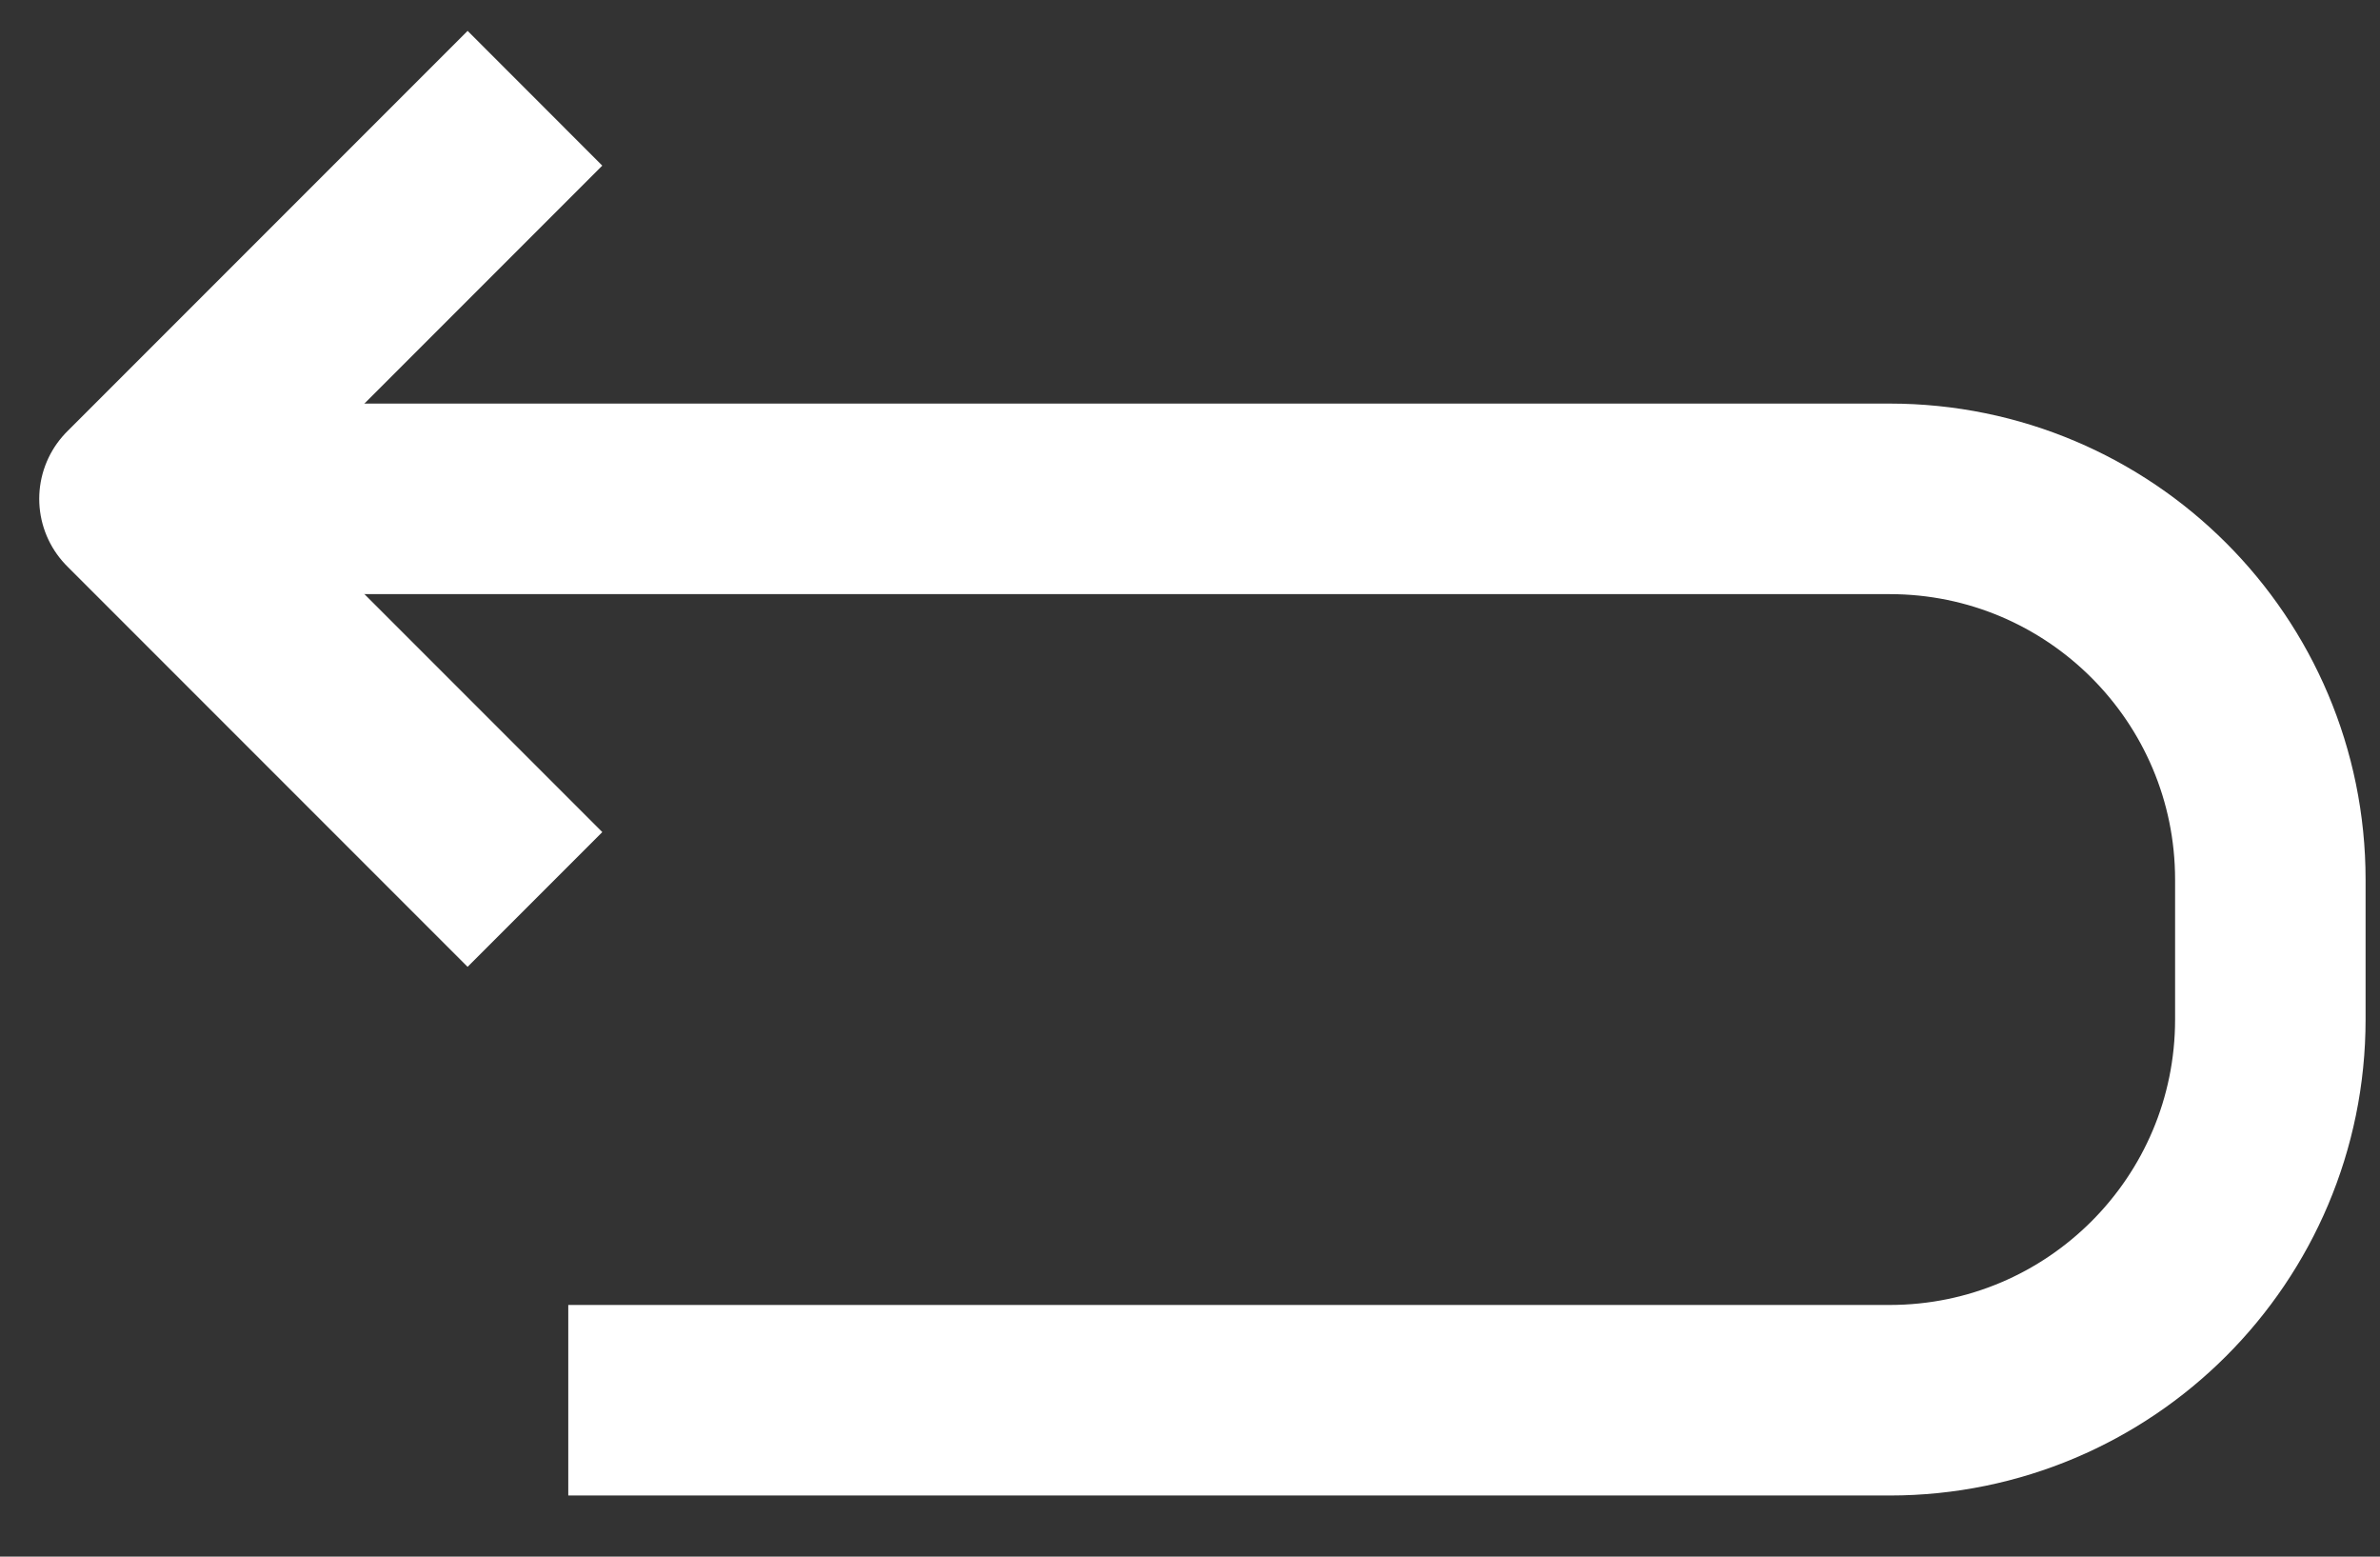 <svg width="26" height="17" viewBox="0 0 26 17" fill="none" xmlns="http://www.w3.org/2000/svg">
<rect x="0" y="0" width="26" height="17" fill="#333333" stroke="none"/>
<g id="Group 1">
<g id="Group 1_2">
<path id="Line 1" d="M2.198 5.448L20.643 5.448C22.94 5.448 24.802 7.31 24.802 9.607L24.802 11.133C24.802 13.43 22.94 15.292 20.643 15.292L6.208 15.292" stroke="white" stroke-width="2.081" stroke-linejoin="round"/>
<path id="Vector 2" d="M5.844 1.073C4.135 2.781 3.177 3.739 1.469 5.448L5.844 9.823" stroke="white" stroke-width="2.081" stroke-linejoin="round"/>
</g>
</g>
</svg>
